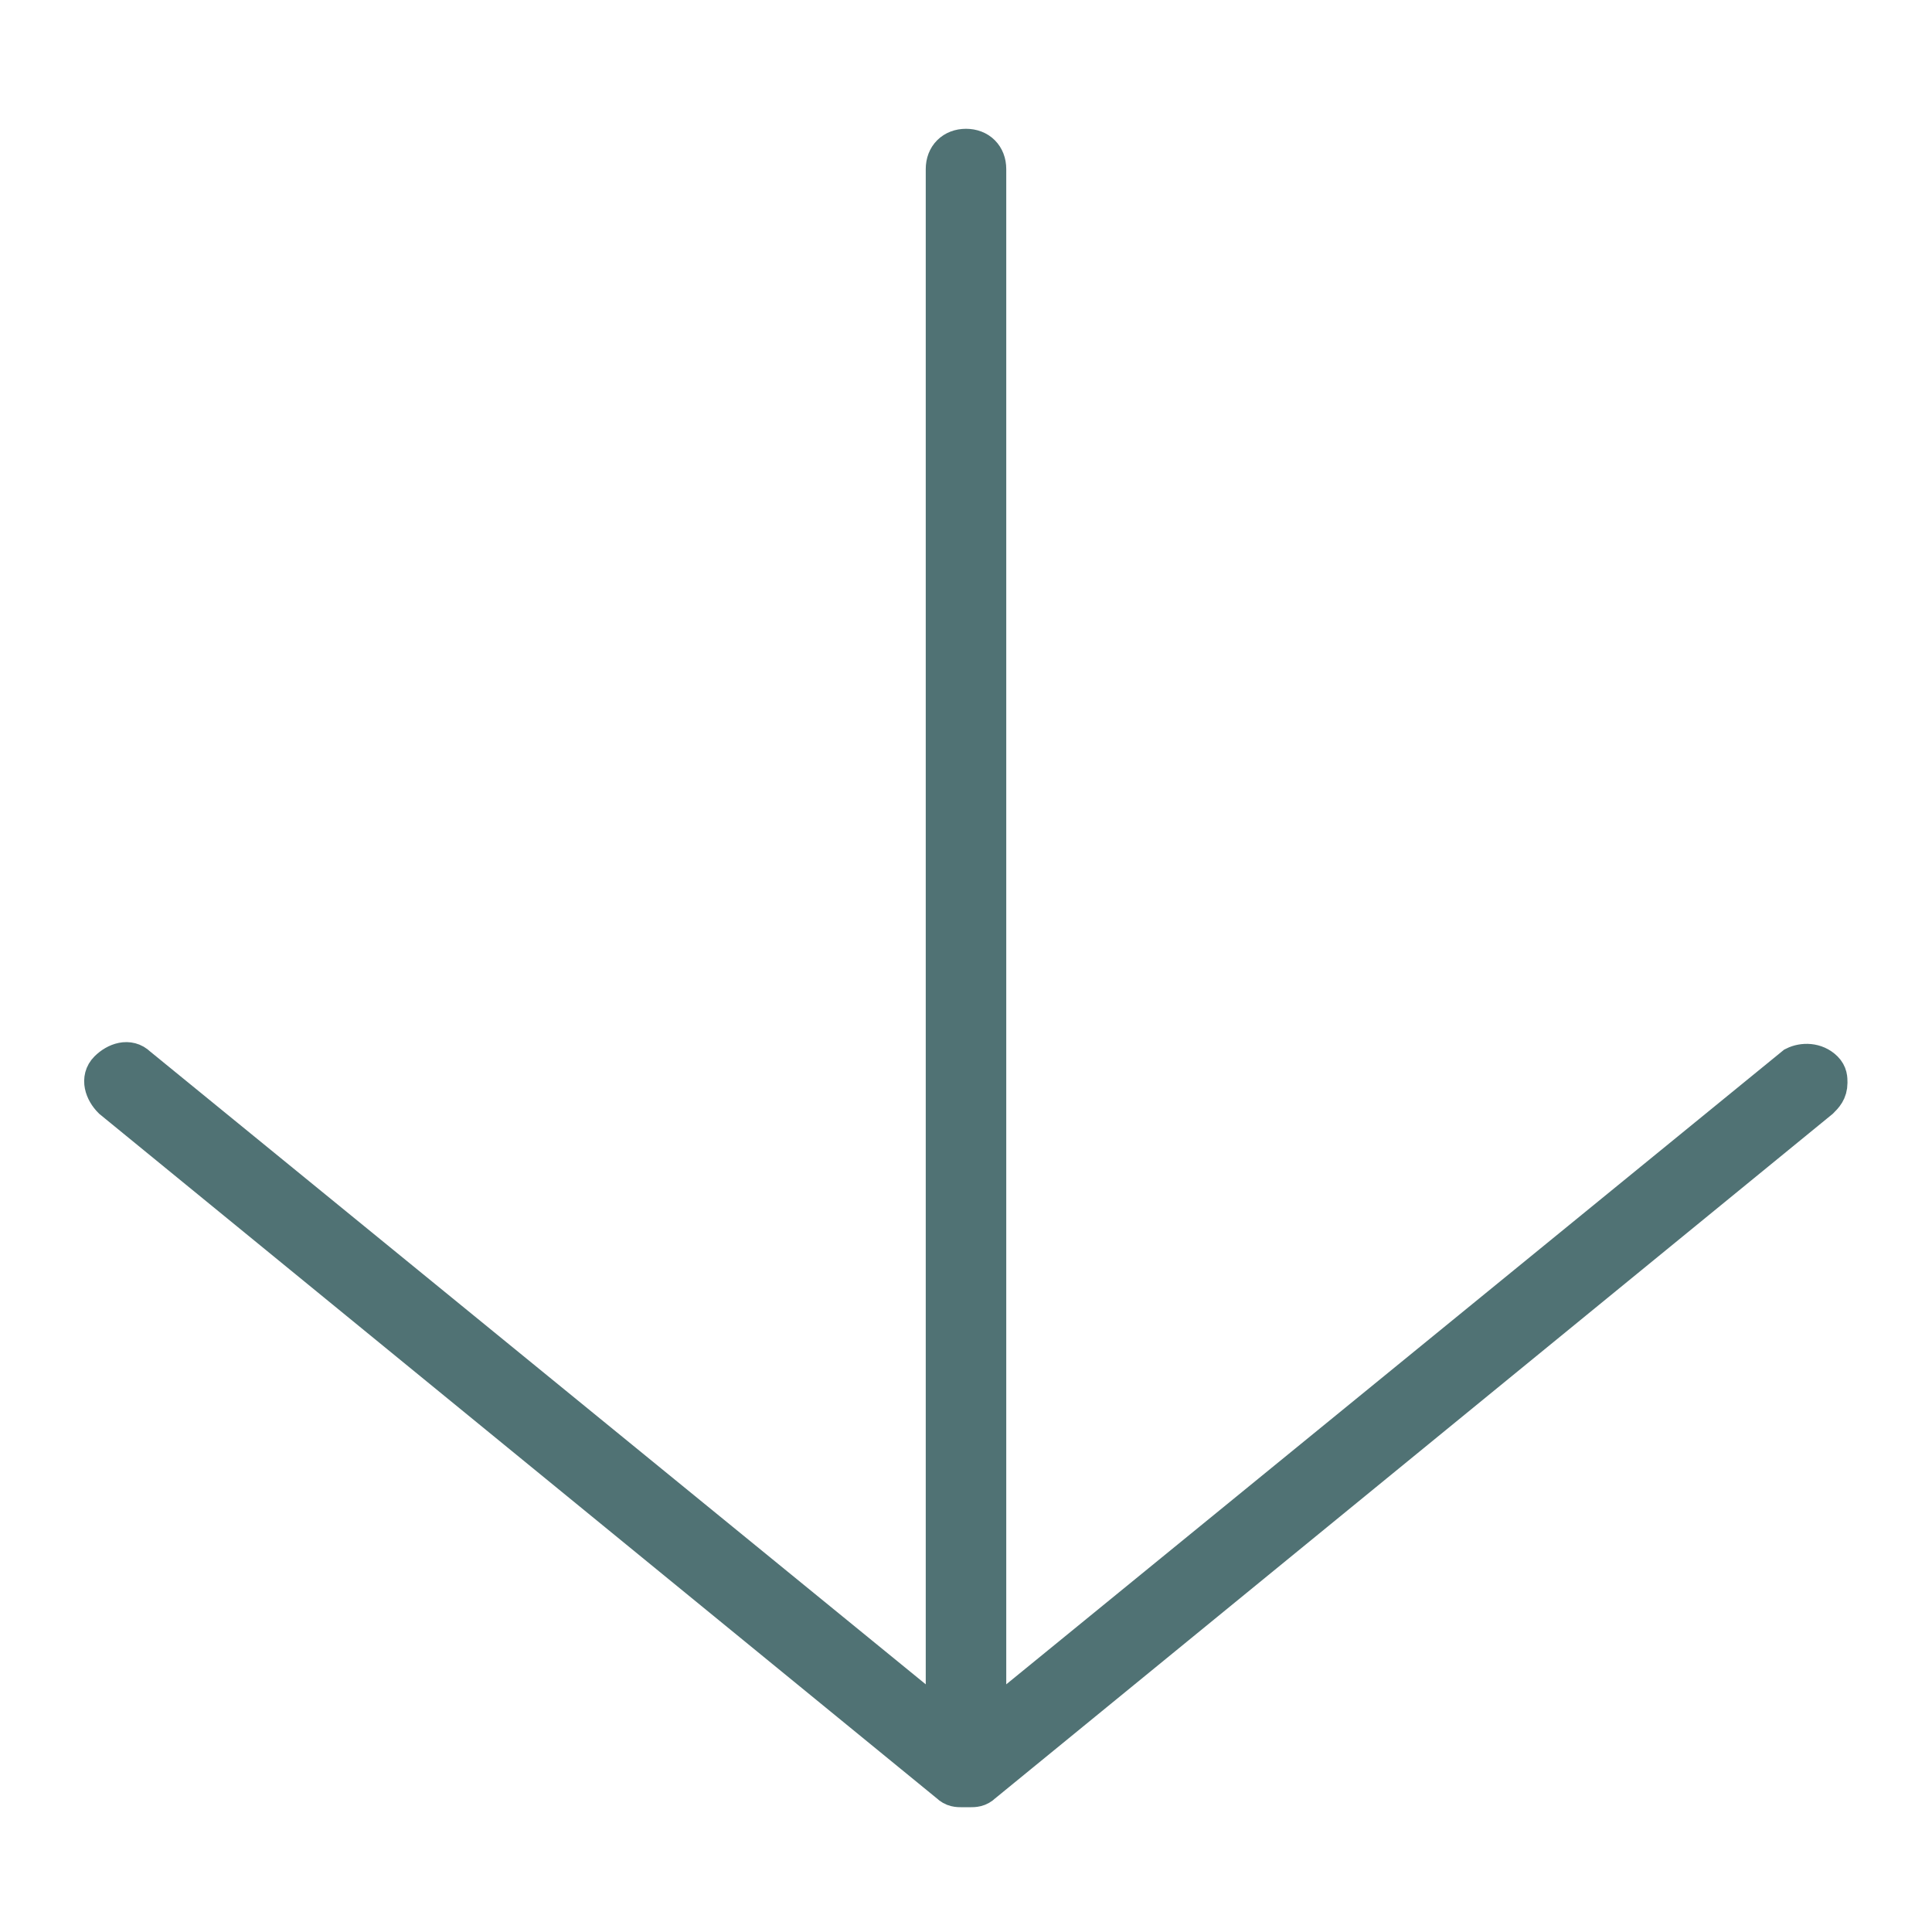 <?xml version="1.0" encoding="utf-8"?>
<!-- Generator: Adobe Illustrator 19.0.0, SVG Export Plug-In . SVG Version: 6.00 Build 0)  -->
<svg version="1.1" id="Layer_1" xmlns="http://www.w3.org/2000/svg" xmlns:xlink="http://www.w3.org/1999/xlink" x="0px" y="0px"
	 viewBox="-125 127 48 48" style="enable-background:new -125 127 48 48;" xml:space="preserve">
<style type="text/css">
	.down0{fill:#507274;stroke:#507274;stroke-miterlimit:10;}
</style>
<path class="down0" d="M-101.5,131.2v38.7l-20.1-16.4c-0.2-0.2-0.5-0.1-0.7,0.1c-0.2,0.2-0.1,0.5,0.1,0.7l20.8,17
	c0.1,0.1,0.2,0.1,0.3,0.1h0.2c0.1,0,0.2,0,0.3-0.1l20.8-17c0.1-0.1,0.2-0.2,0.2-0.4c0-0.1,0-0.2-0.1-0.3c-0.2-0.2-0.5-0.2-0.7-0.1
	l-20.1,16.4v-38.7c0-0.3-0.2-0.5-0.5-0.5C-101.3,130.7-101.5,130.9-101.5,131.2z"/>
</svg>
